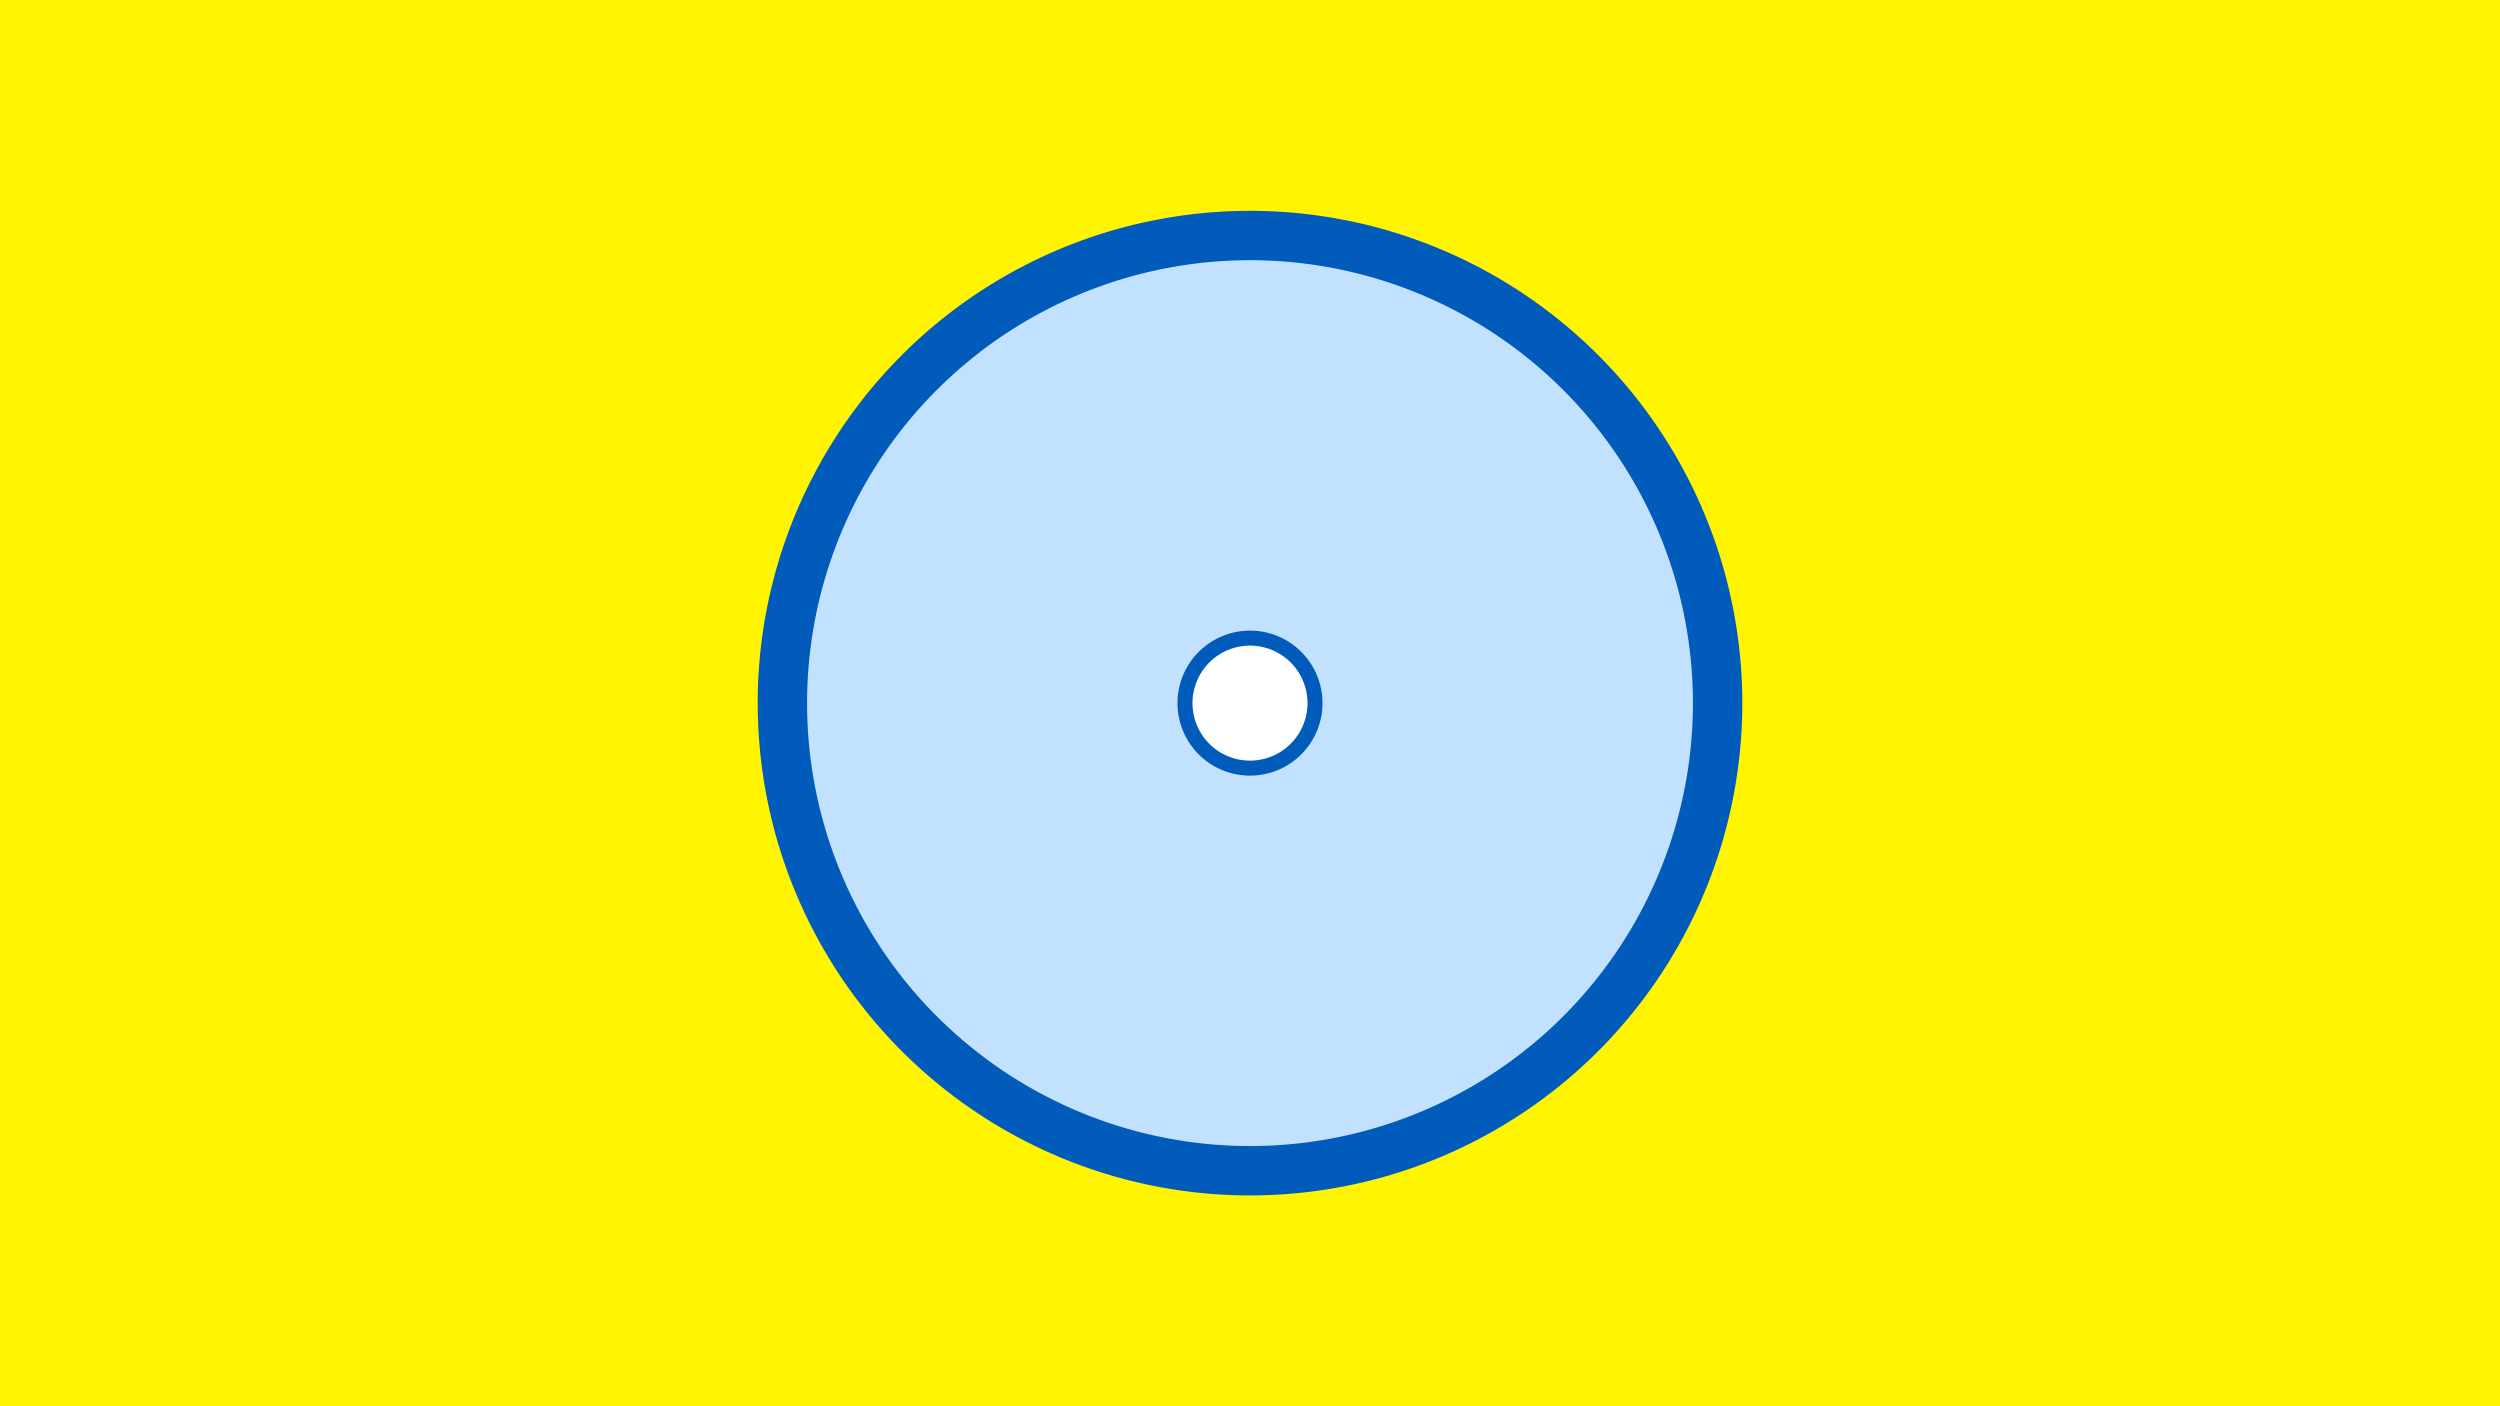 <svg width="1200" height="675" viewBox="-500 -500 1200 675" xmlns="http://www.w3.org/2000/svg"><title>19534-10312148691</title><path d="M-500-500h1200v675h-1200z" fill="#fff500"/><path d="M336.3-162.5a236.3 236.3 0 1 1-472.6 0 236.3 236.3 0 1 1 472.6 0z" fill="#005bbb"/><path d="M312.6-162.5a212.6 212.6 0 1 1-425.2 0 212.6 212.6 0 1 1 425.2 0z m-247.4 0a34.8 34.8 0 1 0 69.6 0 34.8 34.8 0 1 0-69.6 0z" fill="#c2e1ff"/><path d="M127.6-162.5a27.6 27.6 0 1 1-55.2 0 27.6 27.6 0 1 1 55.2 0z" fill="#fff"/></svg>